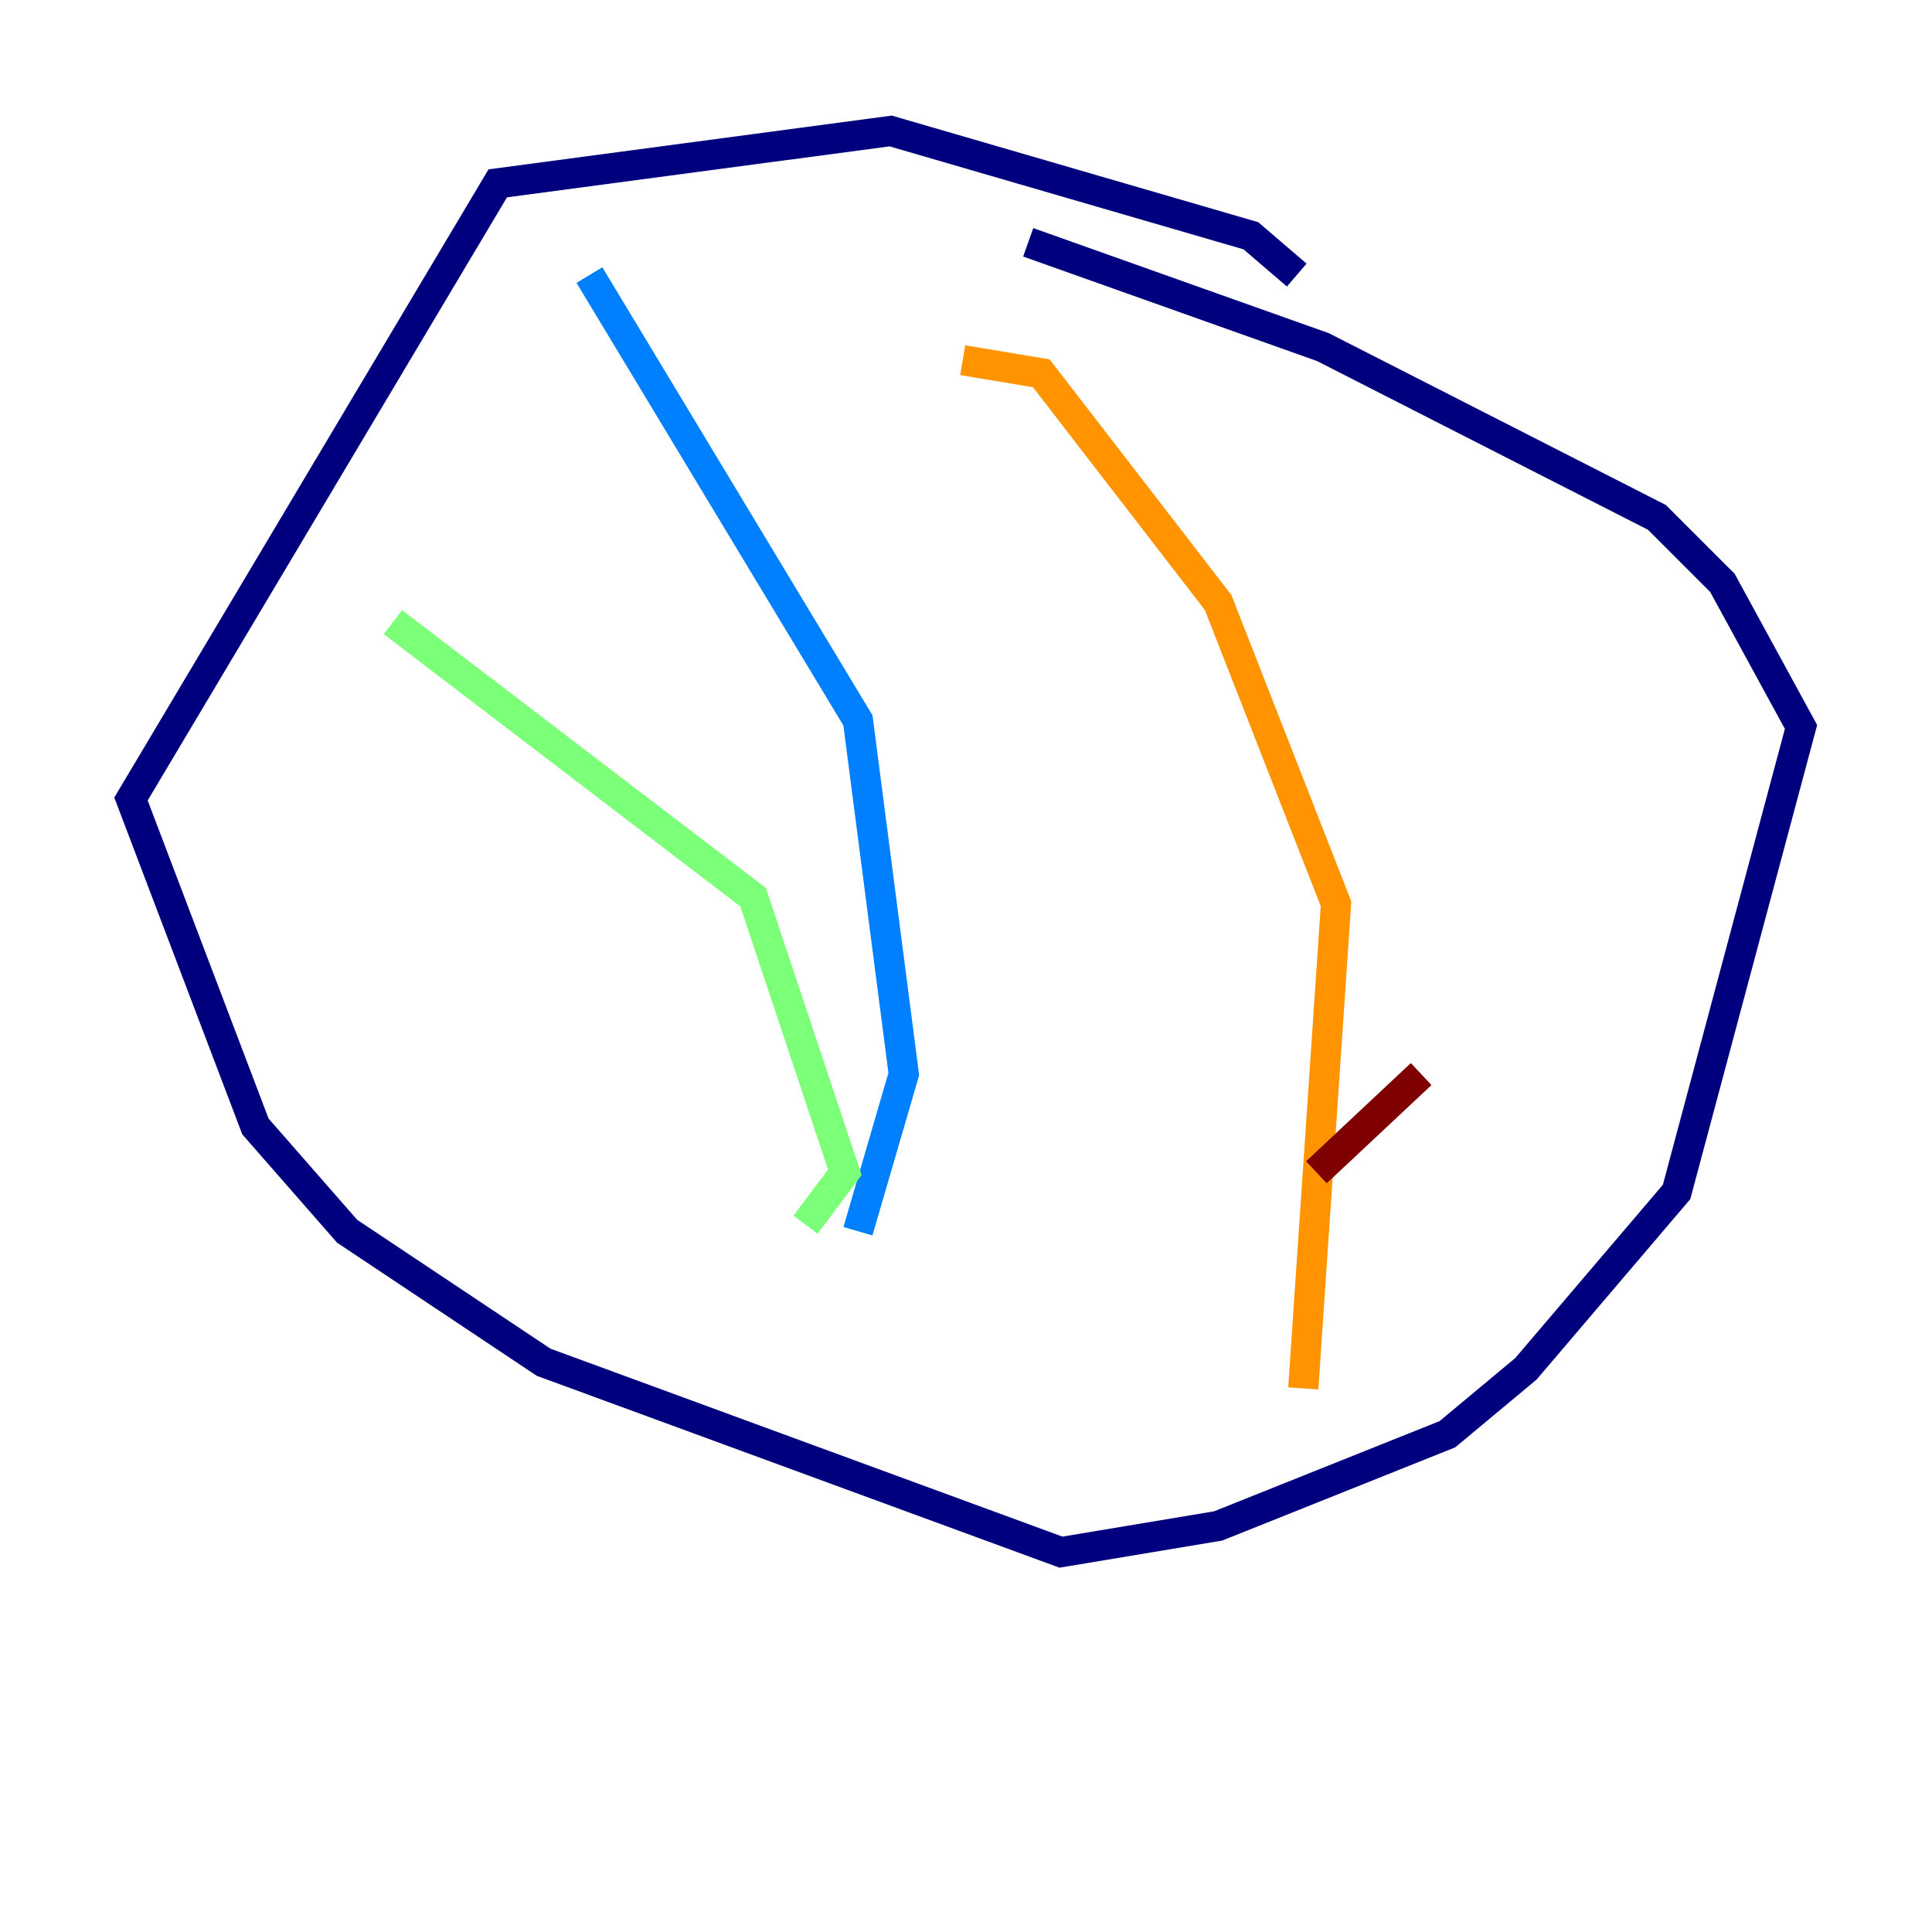 <?xml version="1.0" encoding="utf-8" ?>
<svg baseProfile="tiny" height="128" version="1.2" viewBox="0,0,128,128" width="128" xmlns="http://www.w3.org/2000/svg" xmlns:ev="http://www.w3.org/2001/xml-events" xmlns:xlink="http://www.w3.org/1999/xlink"><defs /><polyline fill="none" points="85.912,18.224 82.875,15.62 59.01,8.678 32.976,12.149 8.678,52.936 16.922,74.63 22.997,81.573 36.014,90.251 70.291,102.834 80.705,101.098 95.891,95.024 101.098,90.685 111.078,78.969 119.322,48.163 114.115,38.617 109.776,34.278 87.647,22.997 68.122,16.054" stroke="#00007f" stroke-width="2" /><polyline fill="none" points="39.051,18.224 56.841,47.729 59.878,71.159 56.841,81.573" stroke="#0080ff" stroke-width="2" /><polyline fill="none" points="26.034,41.22 49.898,59.444 55.973,77.668 53.37,81.139" stroke="#7cff79" stroke-width="2" /><polyline fill="none" points="63.783,23.864 68.99,24.732 80.705,39.919 88.515,59.878 86.346,91.986" stroke="#ff9400" stroke-width="2" /><polyline fill="none" points="94.156,71.159 87.214,77.668" stroke="#7f0000" stroke-width="2" /></svg>